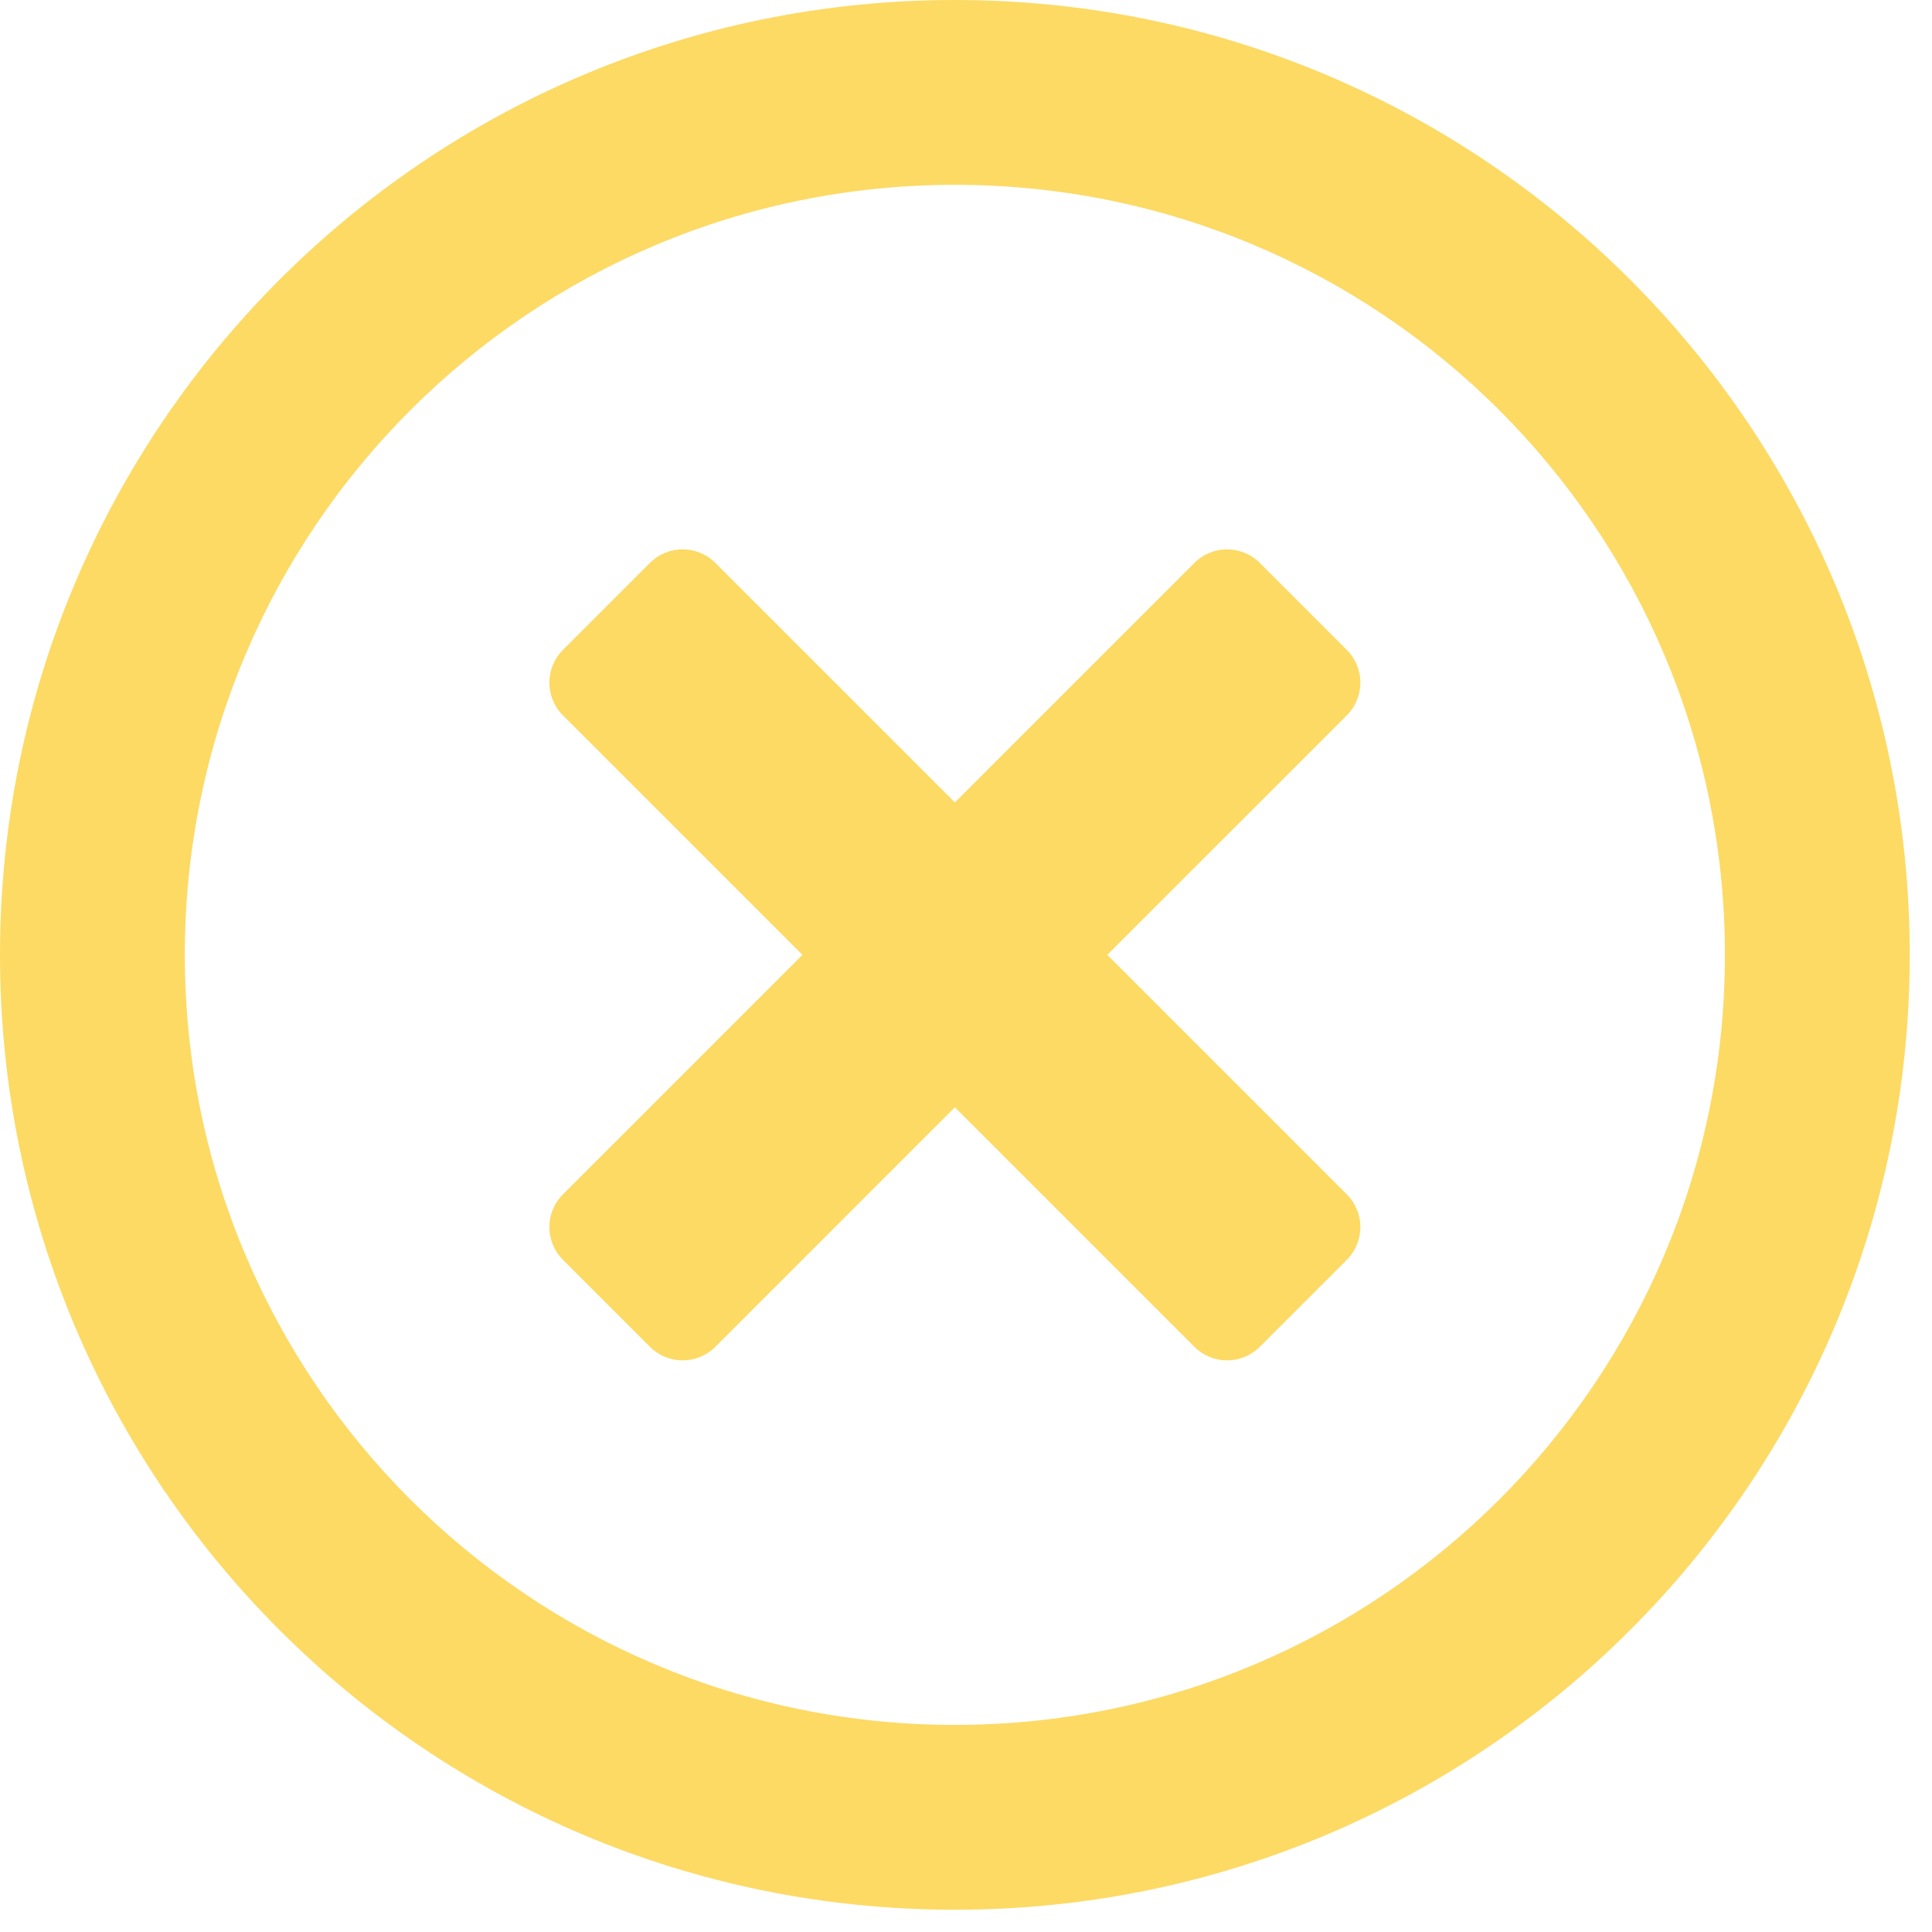 <svg width="21" height="21" viewBox="0 0 21 21" fill="none" xmlns="http://www.w3.org/2000/svg">
<path d="M10.379 0C4.645 0 -1.33514e-05 4.645 -1.33514e-05 10.379C-1.33514e-05 16.113 4.645 20.758 10.379 20.758C16.112 20.758 20.758 16.113 20.758 10.379C20.758 4.645 16.112 0 10.379 0ZM10.379 18.749C5.754 18.749 2.009 15.003 2.009 10.379C2.009 5.754 5.754 2.009 10.379 2.009C15.003 2.009 18.749 5.754 18.749 10.379C18.749 15.003 15.003 18.749 10.379 18.749ZM14.639 7.776L12.036 10.379L14.639 12.982C14.836 13.179 14.836 13.497 14.639 13.694L13.694 14.639C13.497 14.836 13.179 14.836 12.982 14.639L10.379 12.036L7.776 14.639C7.579 14.836 7.261 14.836 7.064 14.639L6.119 13.694C5.922 13.497 5.922 13.179 6.119 12.982L8.722 10.379L6.119 7.776C5.922 7.579 5.922 7.261 6.119 7.064L7.064 6.119C7.261 5.922 7.579 5.922 7.776 6.119L10.379 8.722L12.982 6.119C13.179 5.922 13.497 5.922 13.694 6.119L14.639 7.064C14.836 7.261 14.836 7.579 14.639 7.776Z" fill="#FCDA64"/>
</svg>
